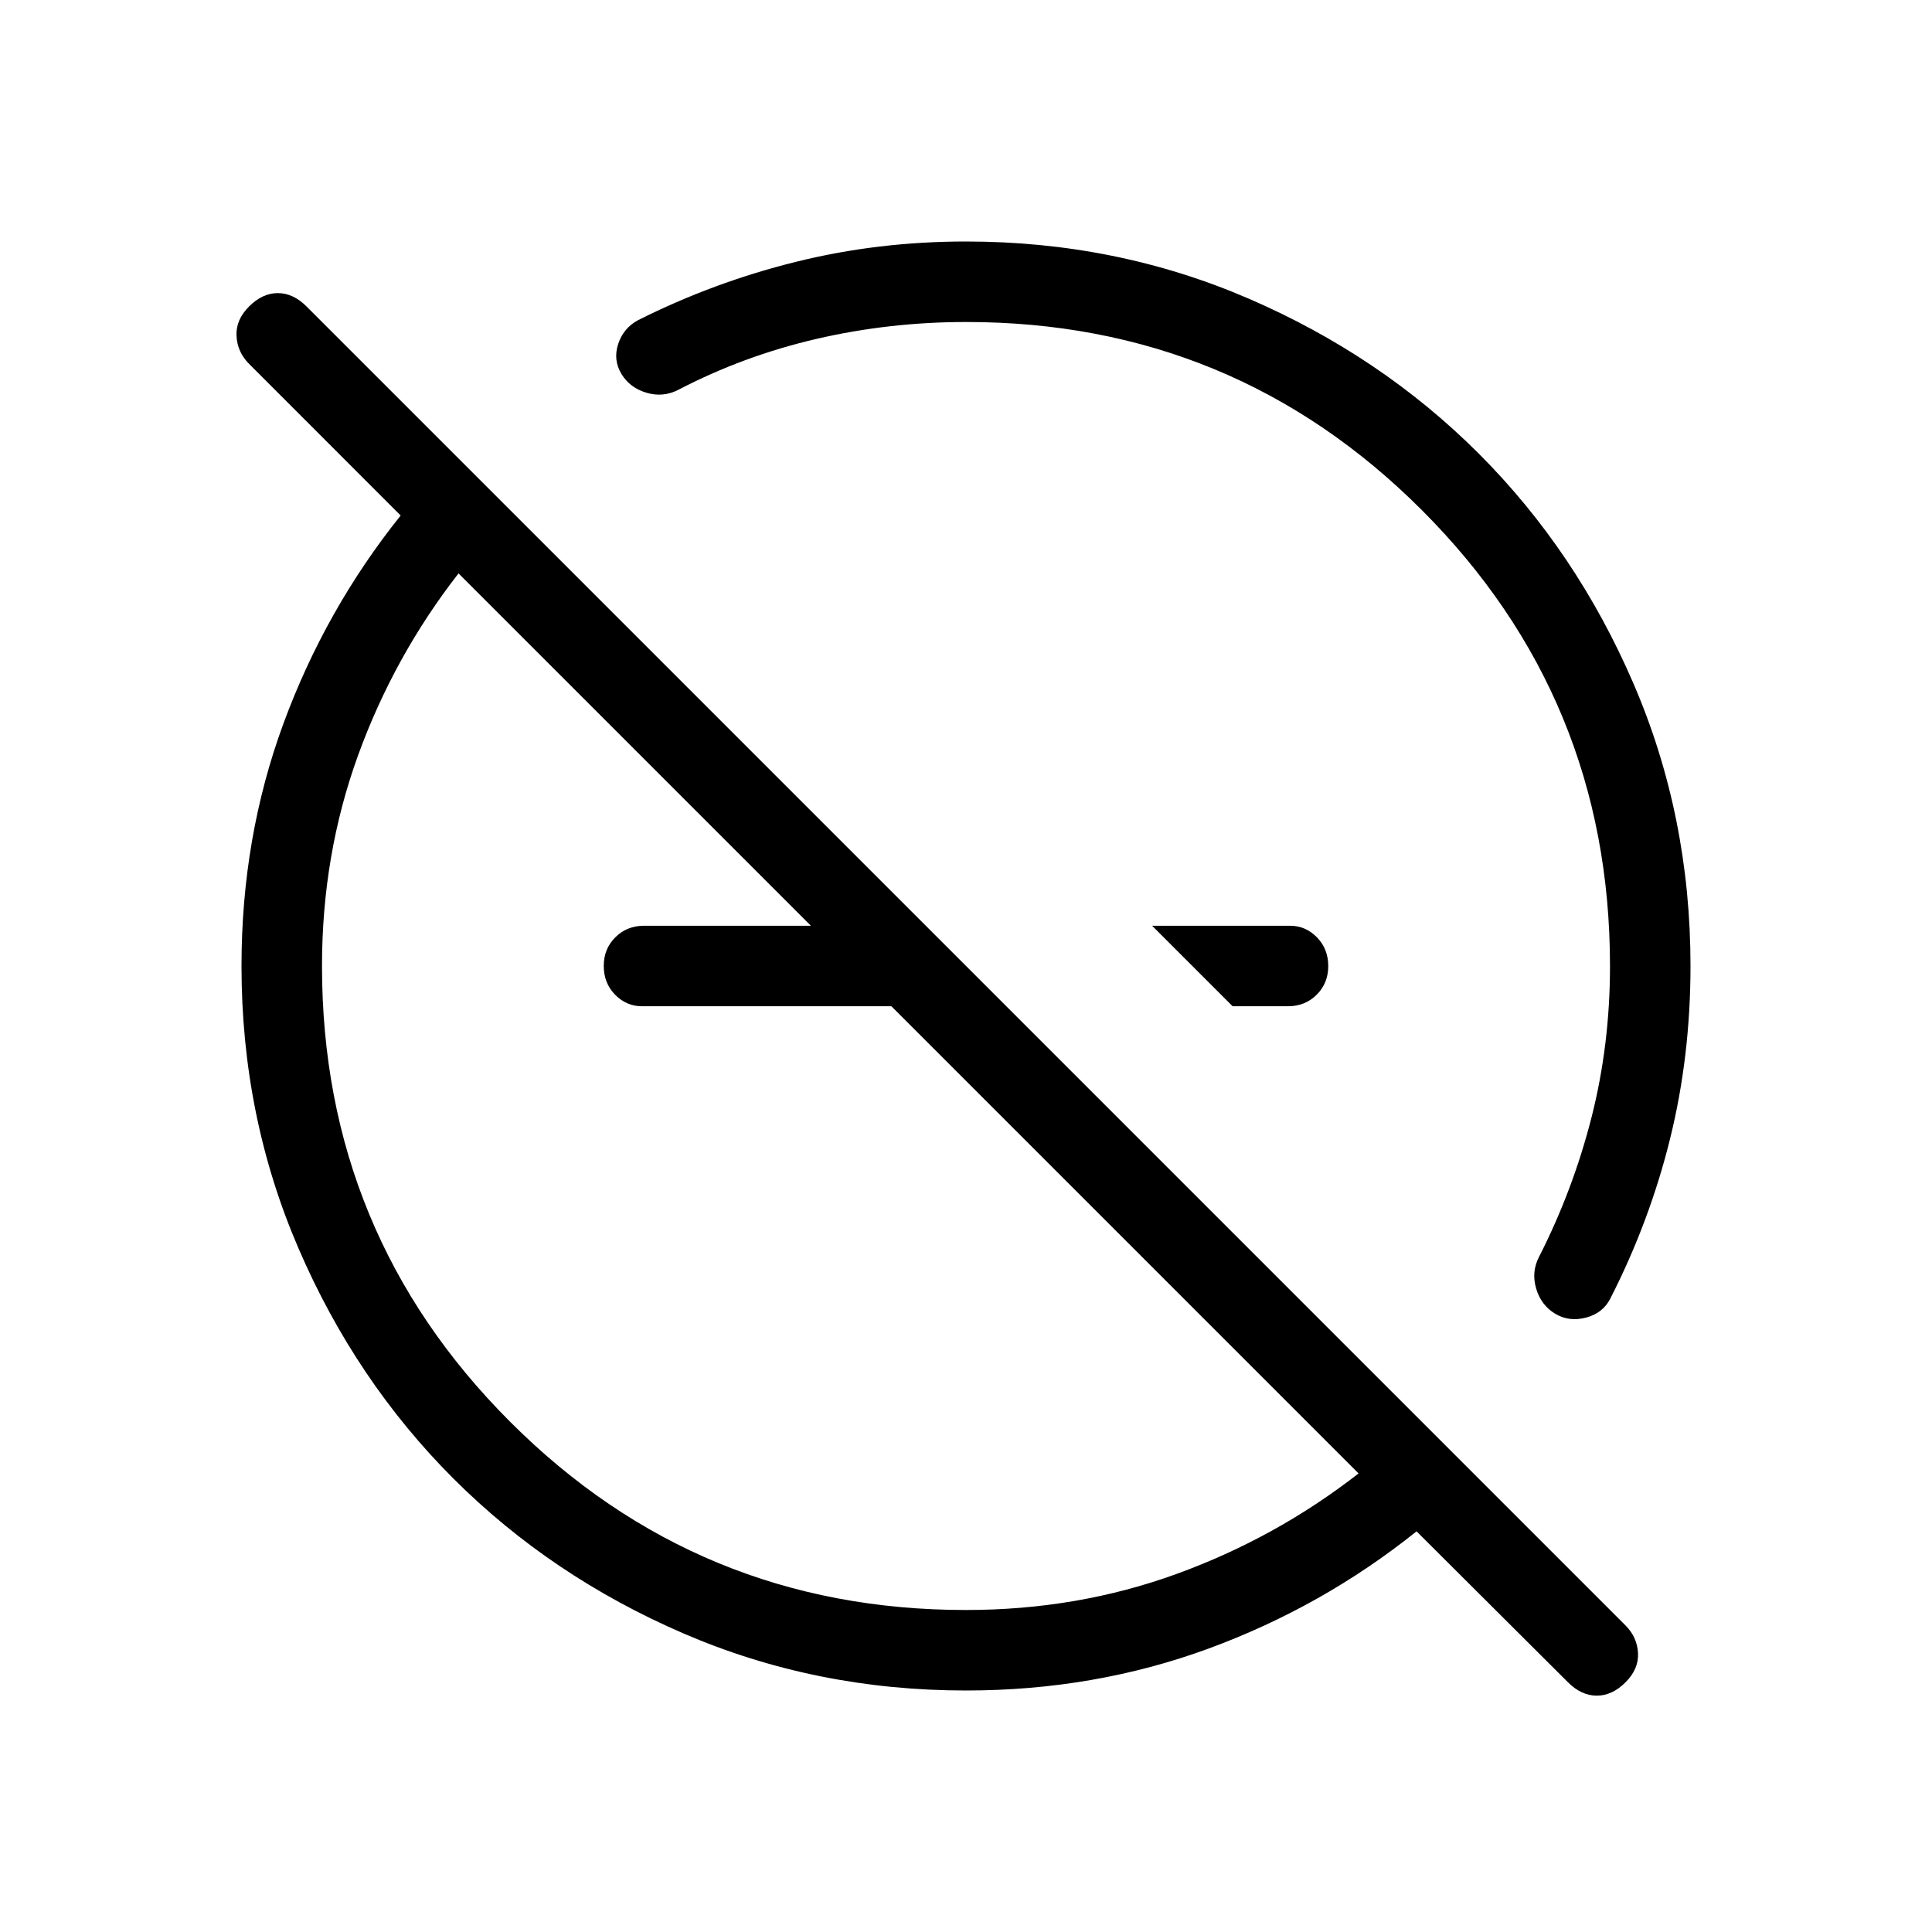 <svg xmlns="http://www.w3.org/2000/svg" width="1em" height="1em" viewBox="0 0 24 24"><path fill="currentColor" d="m15.312 12.5l-1-1h1.713q.194 0 .335.144q.14.144.14.357t-.144.356q-.143.143-.356.143zm1.565 5.804L11.073 12.5H7.975q-.194 0-.335-.144q-.14-.144-.14-.357t.144-.356Q7.788 11.5 8 11.5h2.073L5.696 7.123q-.8 1.027-1.248 2.26Q4 10.618 4 12q0 3.325 2.338 5.663T12 20q1.383 0 2.616-.448t2.26-1.248M19.48 20.9l-1.883-1.877q-1.167.935-2.583 1.456Q13.596 21 12 21q-1.868 0-3.51-.709t-2.857-1.923q-1.215-1.215-1.924-2.858Q3 13.868 3 12q0-1.596.521-3.012t1.456-2.584L3.094 4.52q-.146-.146-.156-.347q-.01-.2.156-.366q.166-.166.357-.166t.357.166l16.384 16.384q.146.146.156.345q.01.198-.156.363q-.165.165-.356.165t-.357-.165M12 4q-.95 0-1.858.21q-.907.211-1.715.632q-.189.098-.396.037q-.208-.062-.312-.235q-.104-.173-.04-.37q.065-.199.248-.297q.936-.47 1.955-.723Q10.9 3 12 3q1.868 0 3.51.709t2.858 1.924q1.215 1.215 1.923 2.857Q21 10.133 21 12q0 1.12-.254 2.147q-.254 1.028-.742 1.984q-.092.182-.303.237t-.383-.049q-.173-.104-.235-.311q-.062-.208.036-.396q.421-.827.651-1.73Q20 12.979 20 12q0-3.325-2.337-5.663T12 4m-.713 8.713"/></svg>